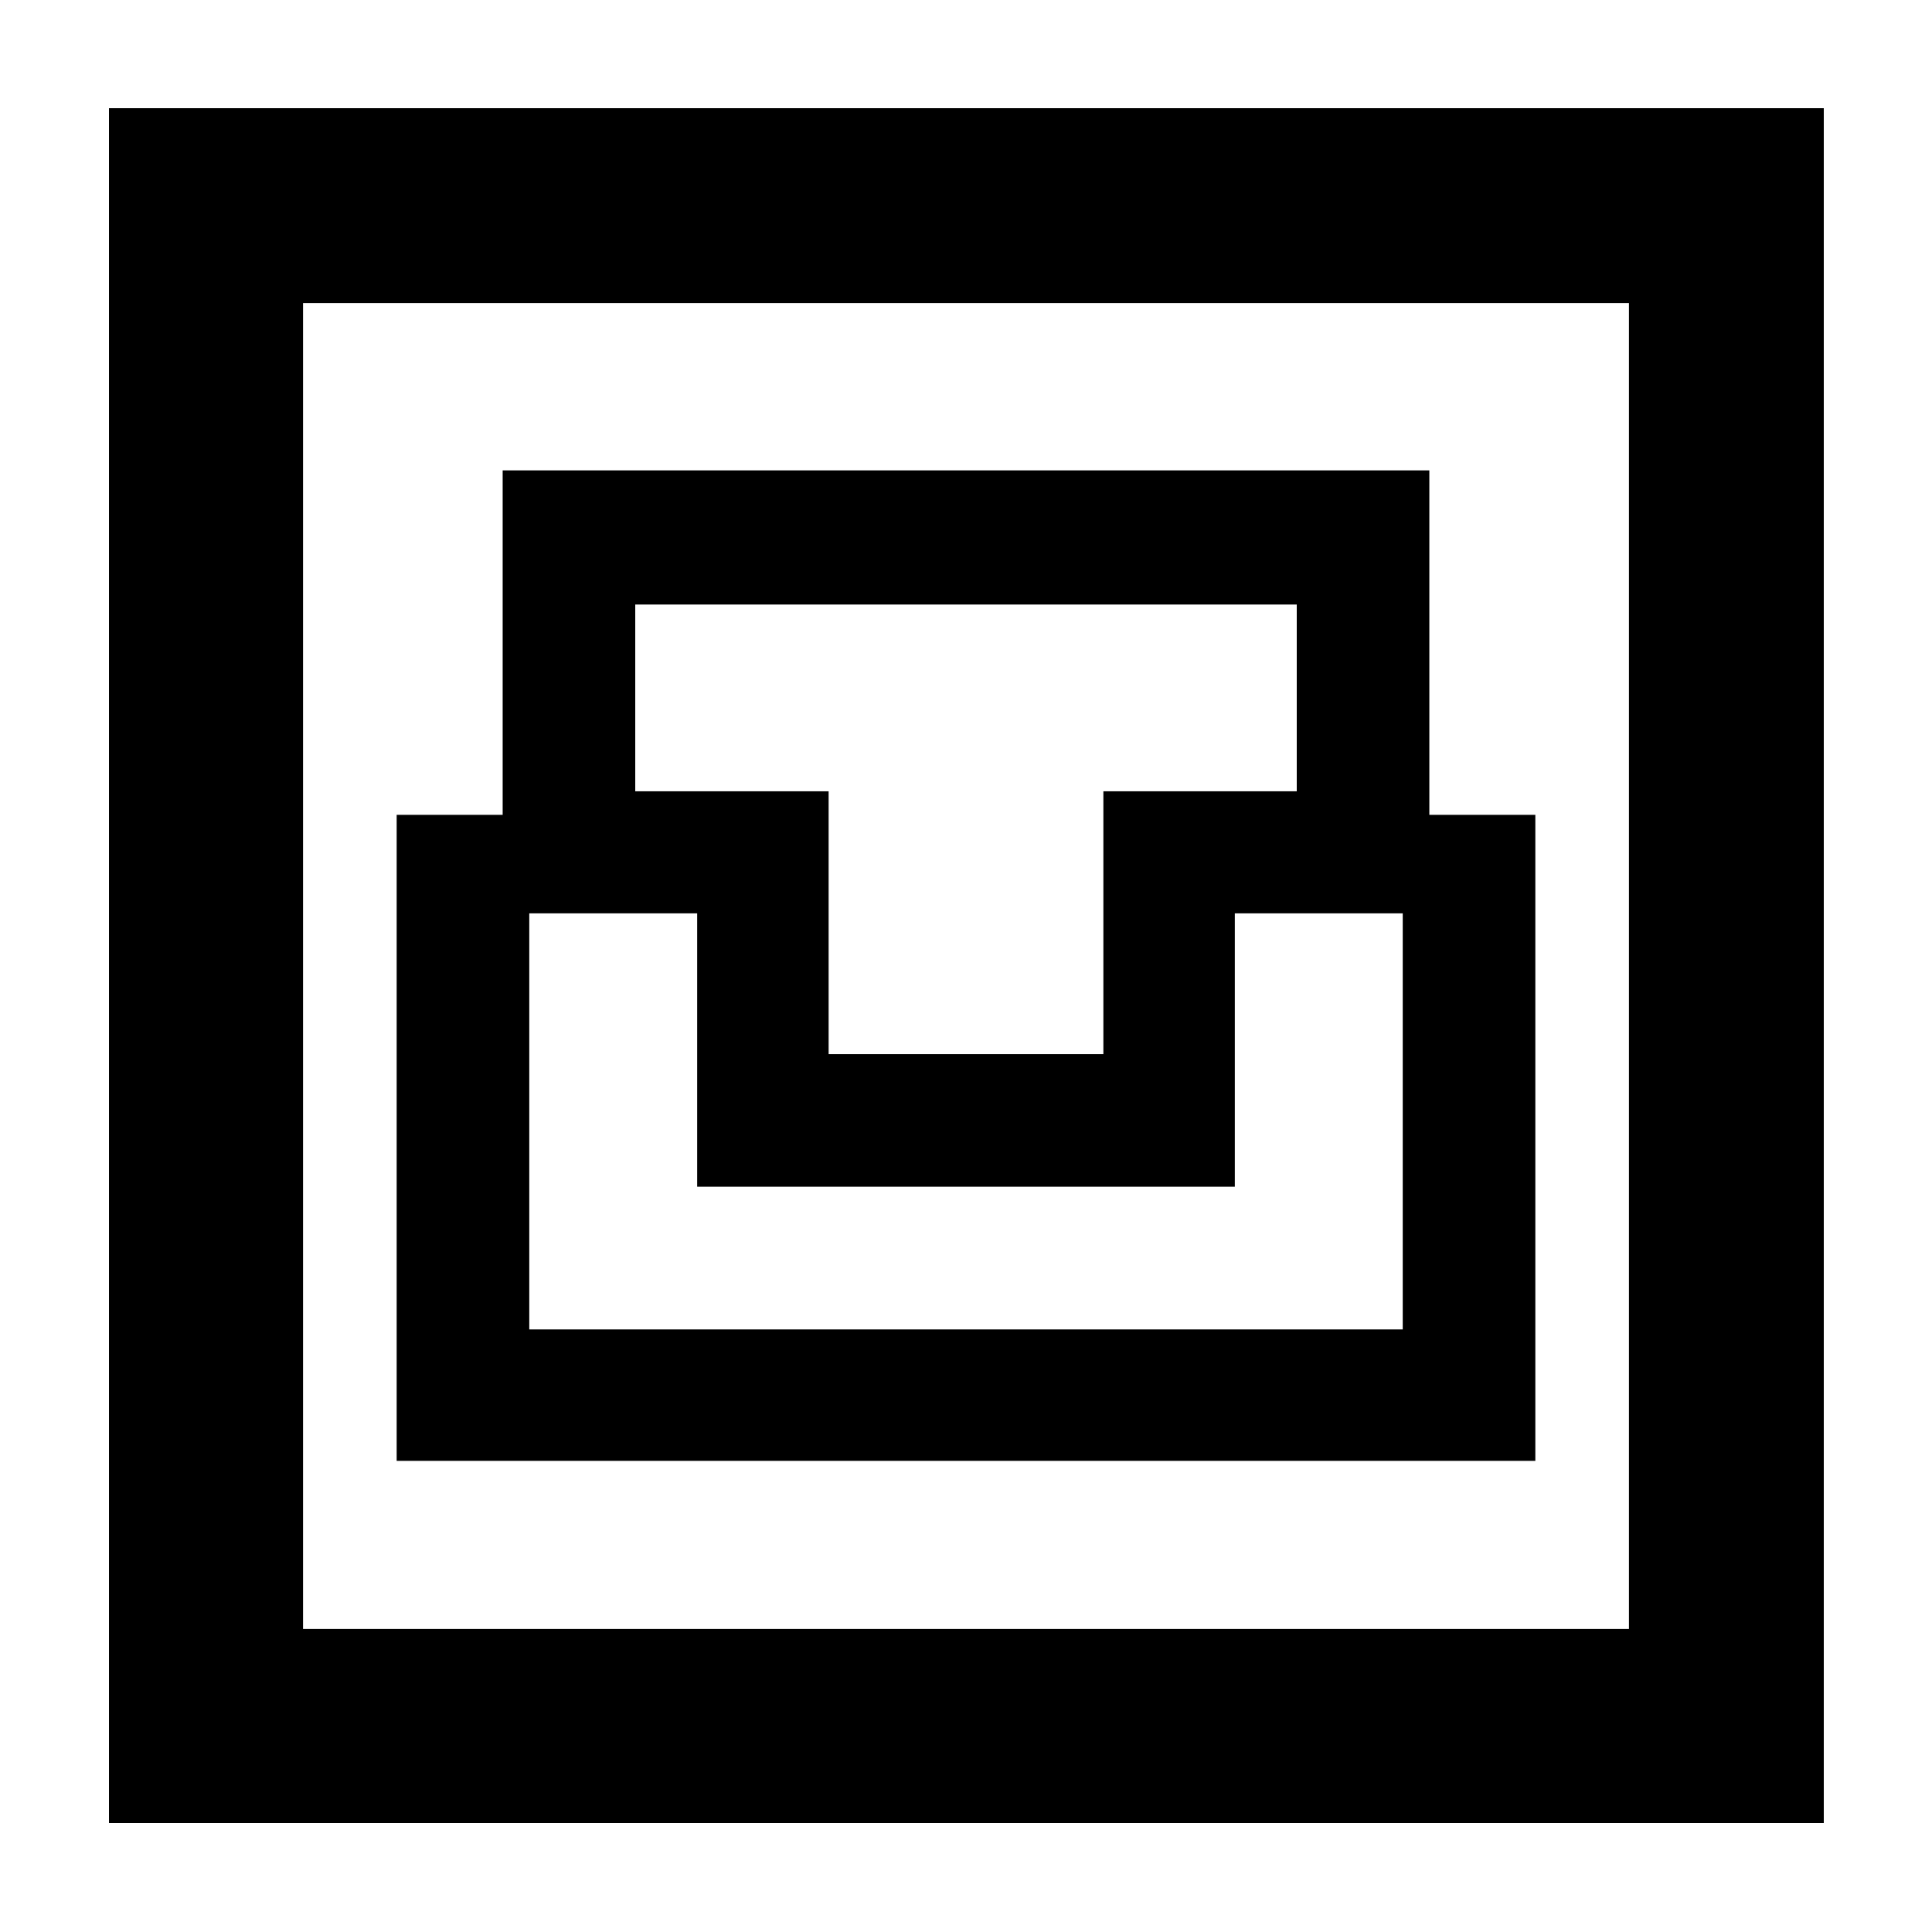 <svg xmlns="http://www.w3.org/2000/svg" height="40" viewBox="0 -960 960 960" width="40"><path d="M54.15-54.15v-852.08h852.08v852.08H54.15Zm96.43-96.43h658.84v-658.84H150.58v658.84Zm46.52-83.54h565.8V-555.1h-52.67v-171.17H249.77v171.17H197.1v320.98Zm65.89-65.31v-206.73h83.43v135.84h267.16v-135.84h83.43v206.73H262.99ZM411.74-436.2v-130.61h-96.09v-92.81h328.7v92.81h-96.09v130.61H411.74ZM150.58-150.58v-658.84 658.84Z"/></svg>